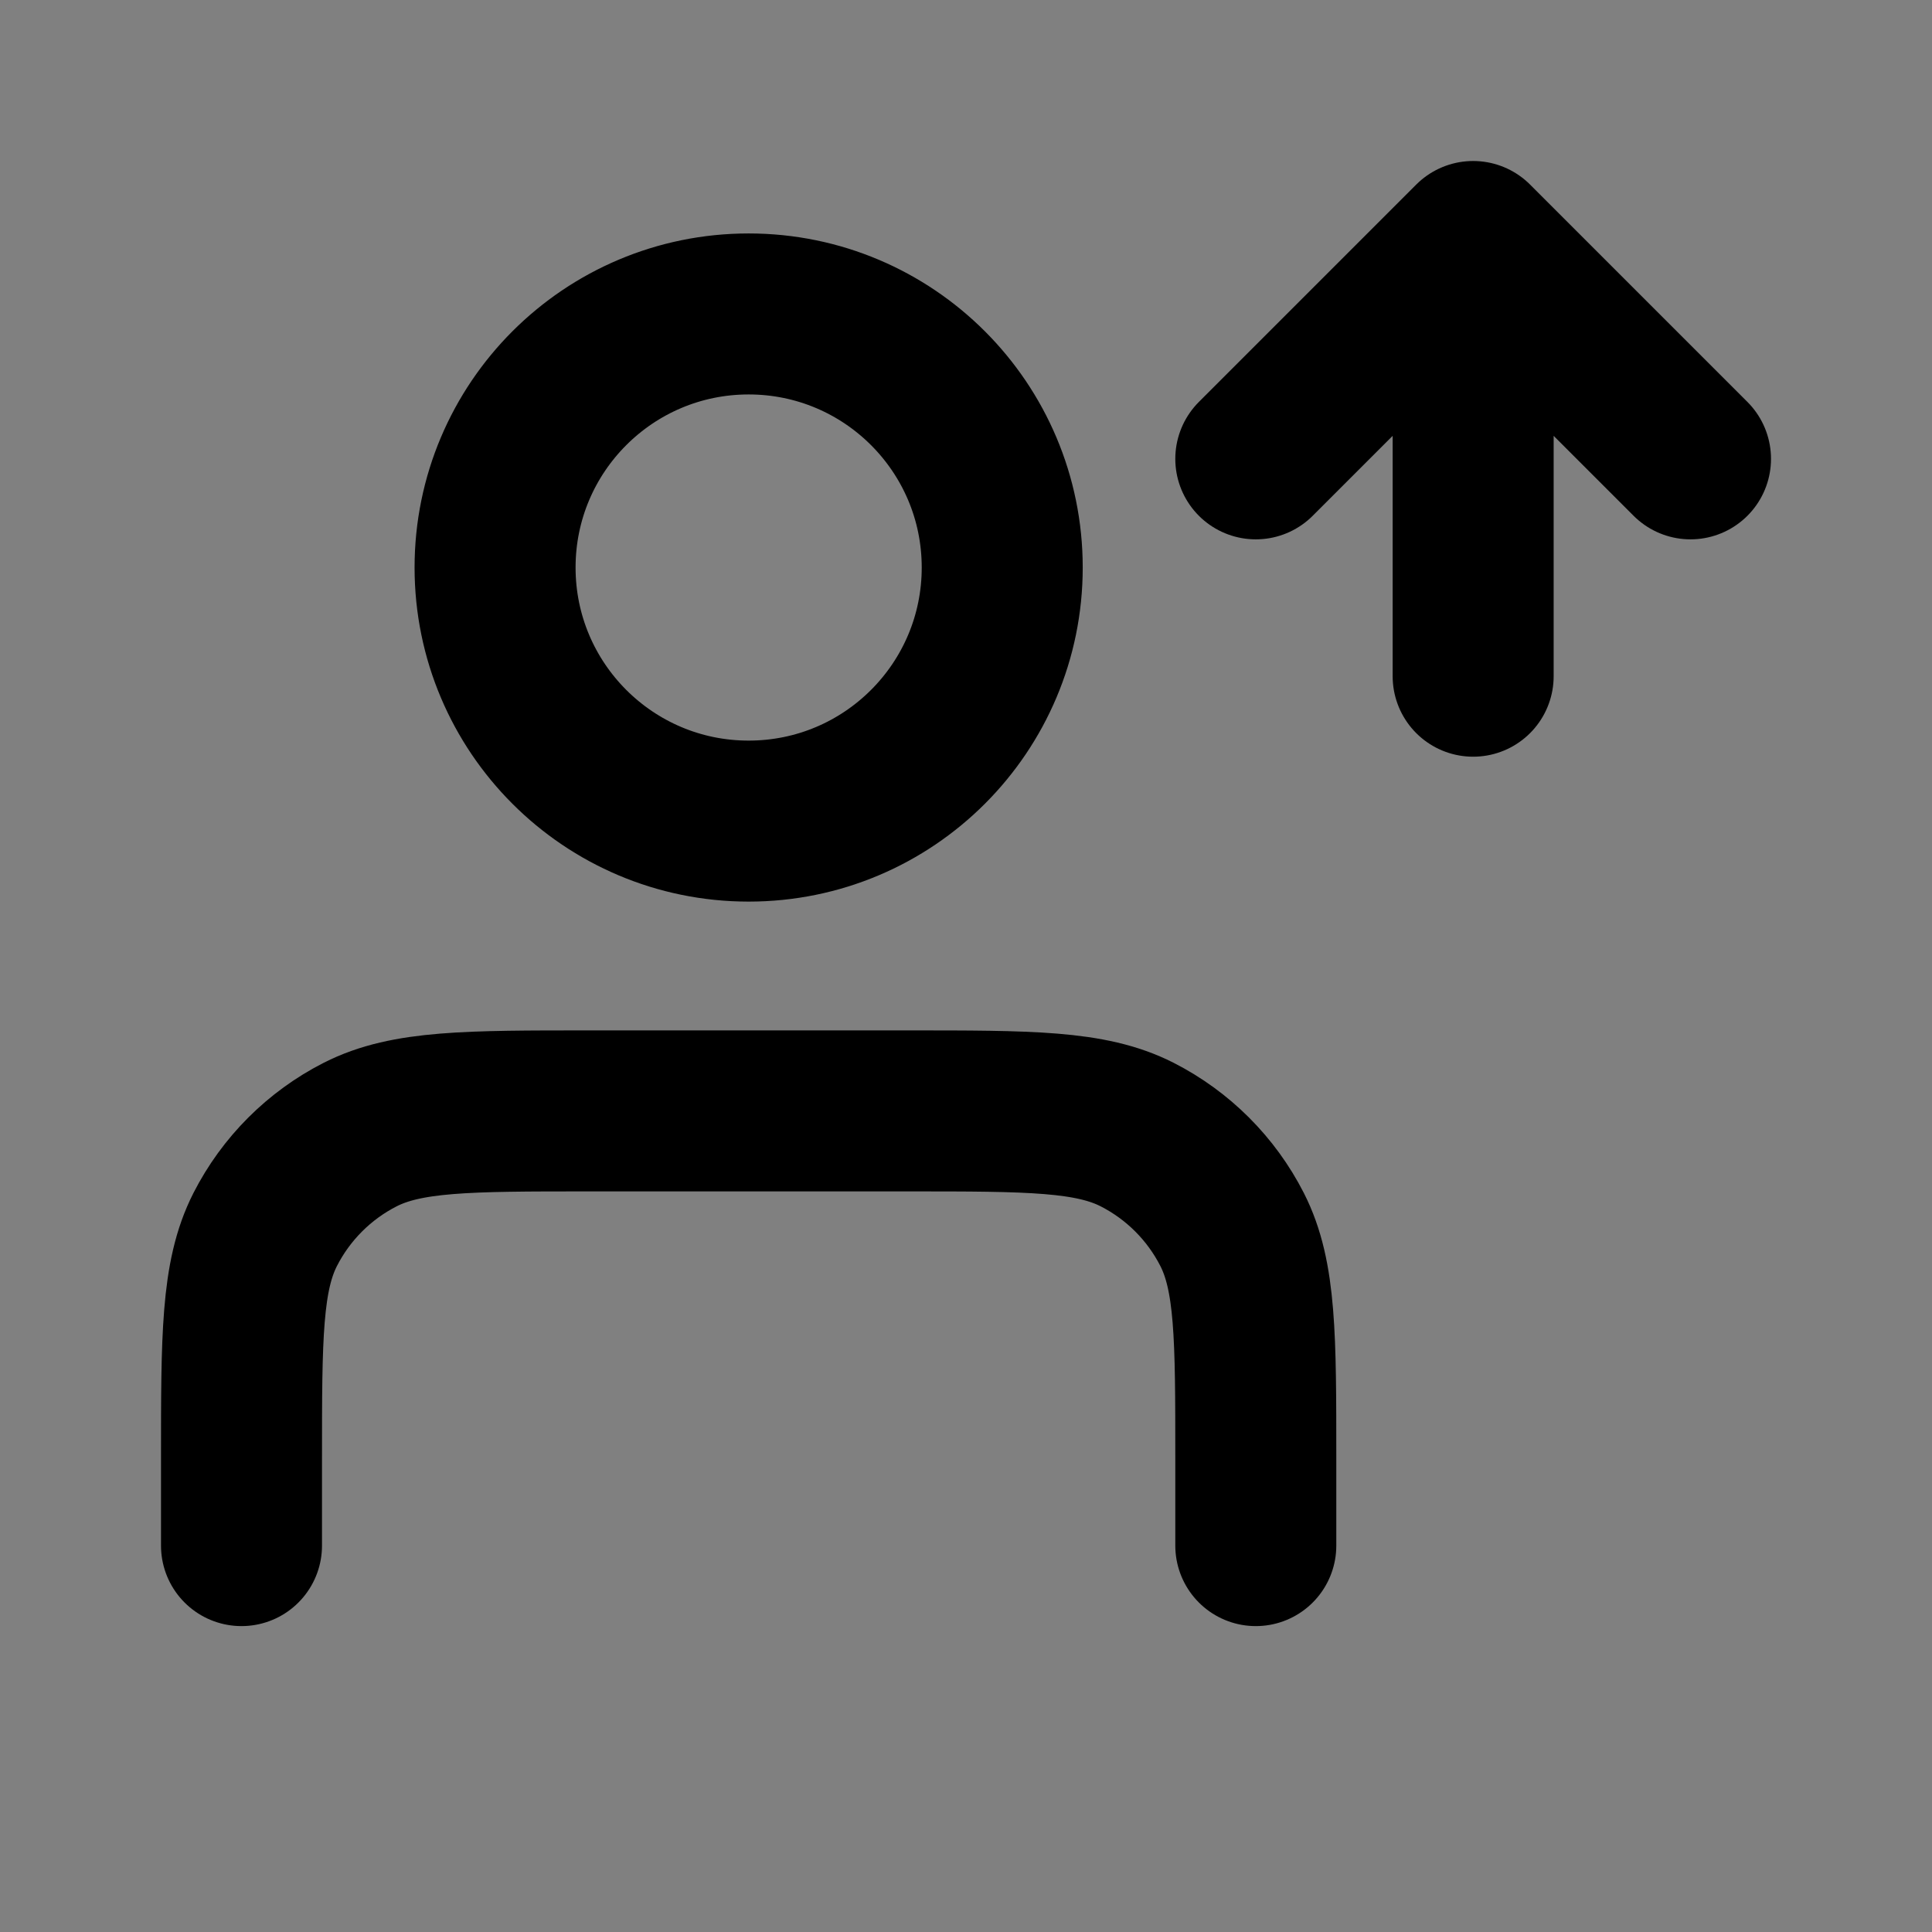 <svg width="24" height="24" viewBox="0 0 24 24" fill="none" xmlns="http://www.w3.org/2000/svg">
<rect x="0" y="0" width="24" height="24" fill="#808080" stroke="none"/>
<path d="M9.3 10.2C11.04 10.2 12.45 8.79 12.45 7.05C12.45 5.31 11.04 3.9 9.3 3.9C7.56 3.9 6.15 5.31 6.15 7.05C6.15 8.79 7.56 10.2 9.3 10.2Z" fill="white" fill-opacity="0.01"/>
<path d="M15.6 5.7L18.3 3M18.3 3L21 5.7M18.3 3V8.4M15.6 19.2V18.12C15.6 16.608 15.6 15.852 15.306 15.274C15.047 14.766 14.634 14.353 14.126 14.094C13.548 13.8 12.792 13.8 11.28 13.8H7.32C5.808 13.8 5.052 13.8 4.474 14.094C3.966 14.353 3.553 14.766 3.294 15.274C3 15.852 3 16.608 3 18.12V19.2M12.45 7.05C12.45 8.79 11.04 10.2 9.3 10.2C7.56 10.2 6.15 8.79 6.15 7.05C6.15 5.31 7.56 3.9 9.3 3.9C11.04 3.9 12.45 5.31 12.45 7.05Z" stroke="current" stroke-width="2" stroke-linecap="round" stroke-linejoin="round"/>
</svg>
